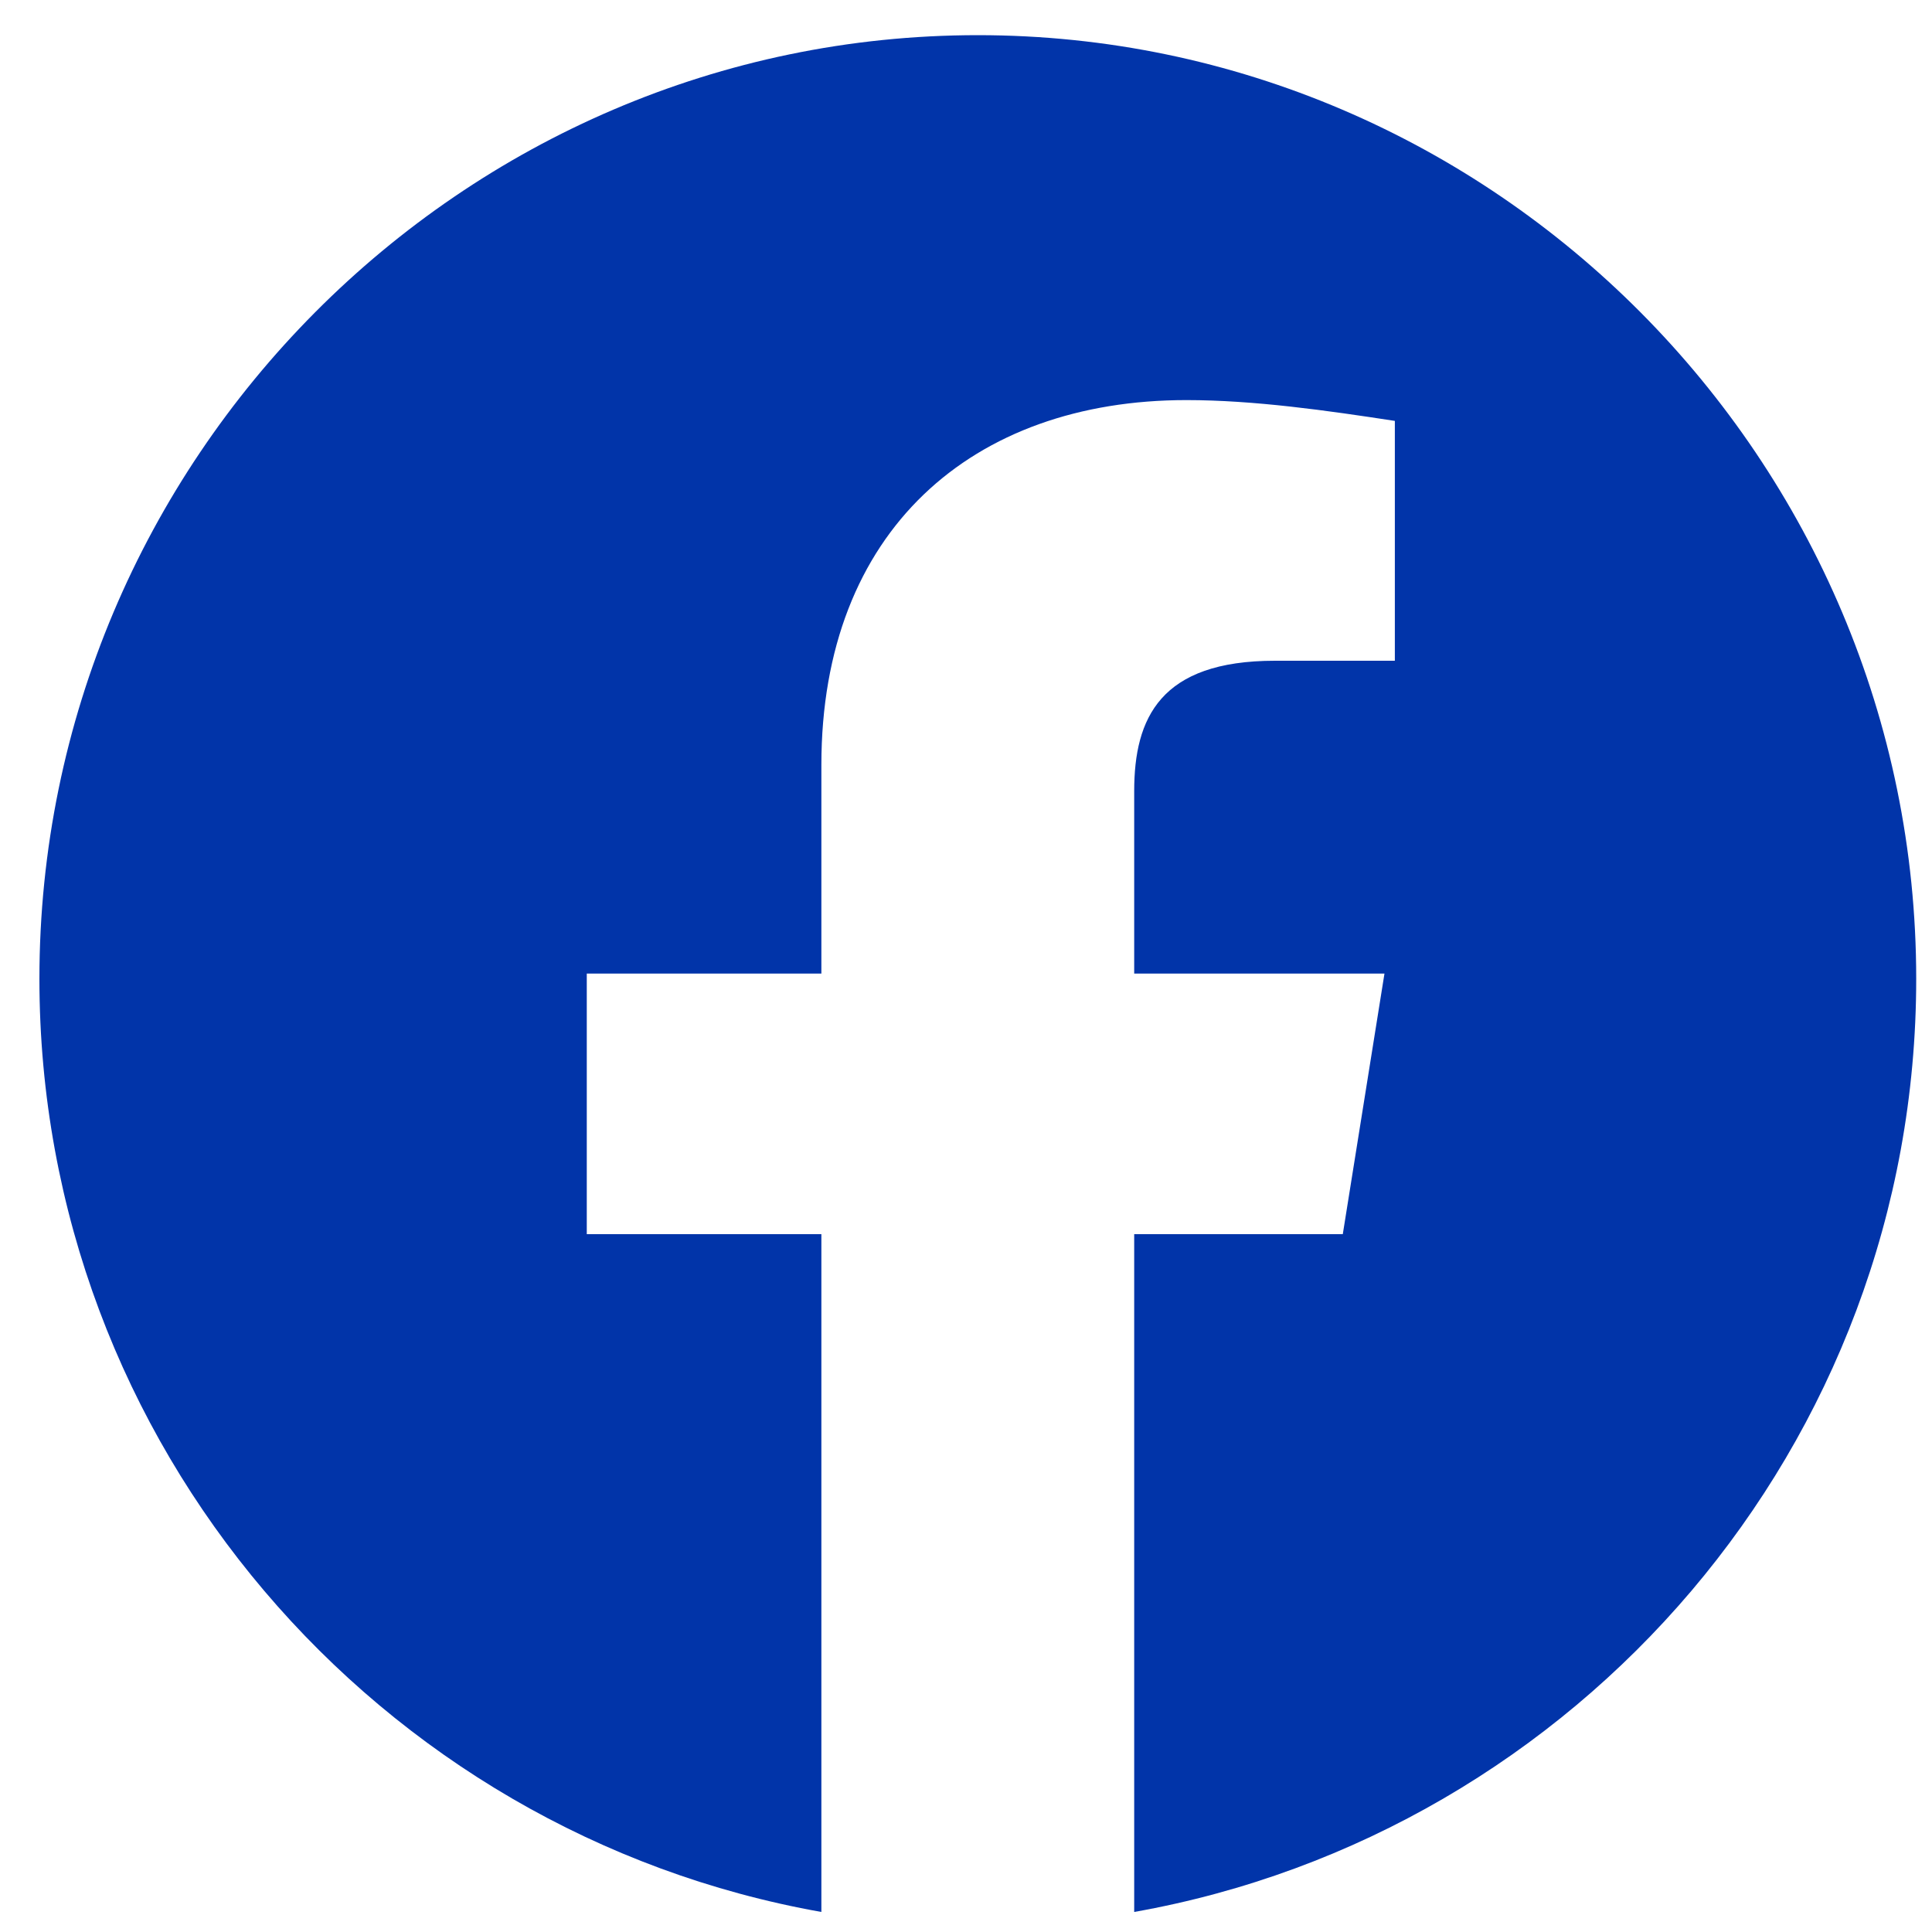 <svg _ngcontent-wmv-c58="" xmlns="http://www.w3.org/2000/svg" width="35" height="35" viewBox="0 0 35 35" fill="none"><g _ngcontent-wmv-c58="" clip-path="url(#clip0_1431_905)"><path _ngcontent-wmv-c58="" fill-rule="evenodd" clip-rule="evenodd" d="M0.714 17.732C0.714 26.183 6.852 33.212 14.88 34.637V22.358H10.63V17.637H14.88V13.858C14.88 9.608 17.619 7.248 21.492 7.248C22.719 7.248 24.042 7.437 25.269 7.625V11.97H23.097C21.019 11.97 20.547 13.008 20.547 14.332V17.637H25.081L24.326 22.358H20.547V34.637C28.576 33.212 34.714 26.185 34.714 17.732C34.714 8.329 27.064 0.637 17.714 0.637C8.364 0.637 0.714 8.329 0.714 17.732Z" fill="#0134A9"></path></g><defs _ngcontent-wmv-c58=""><clipPath _ngcontent-wmv-c58="" id="clip0_1431_905"><rect _ngcontent-wmv-c58="" width="34" height="34" fill="white" transform="translate(0.714 0.637)"></rect></clipPath></defs></svg>